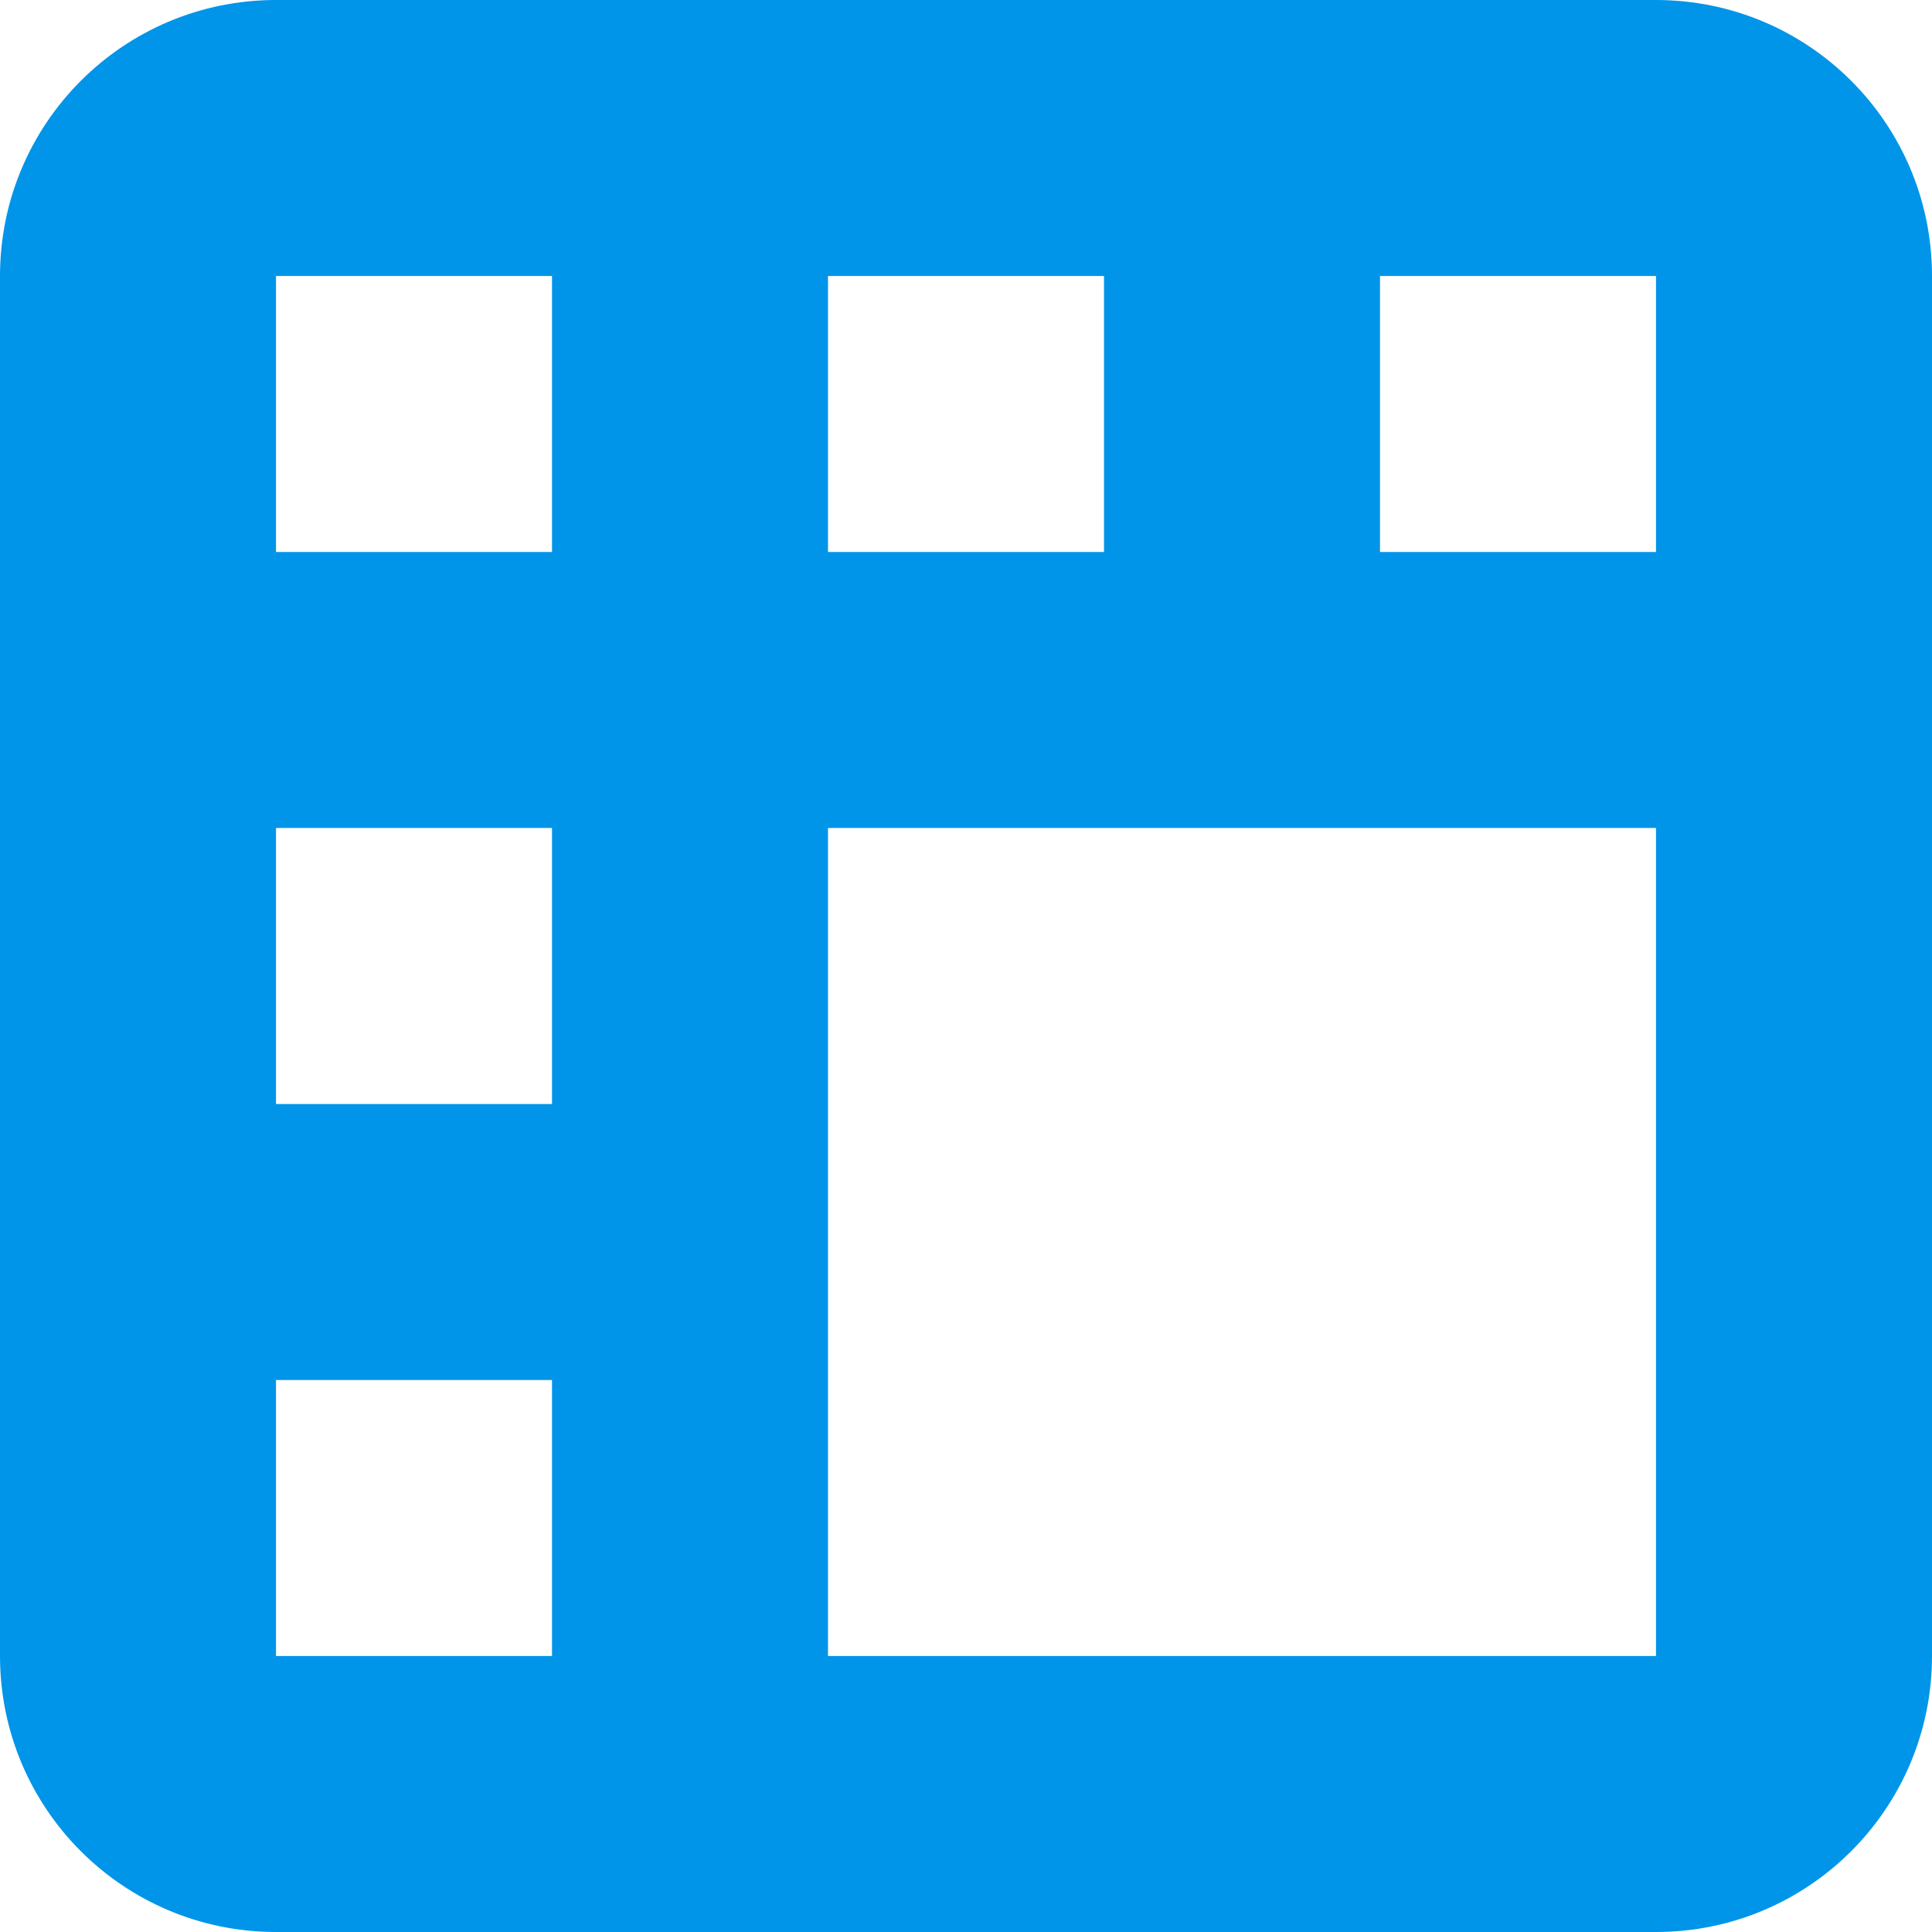 <svg fill="#0095E8" width="14px" height="14px" viewBox="0 0 14 14" xmlns="http://www.w3.org/2000/svg"><path d="M4,2 L2,2 L2,4 L4,4 L4,2 Z M6,2 L6,4 L8,4 L8,2 L10,2 L10,4 L12,4 L12,2 L6,2 Z M12,6 L6,6 L6,12 L12,12 L12,6 Z M4,12 L4,10 L2,10 L2,12 L4,12 Z M2,8 L4,8 L4,6 L2,6 L2,8 Z M2,0 L12,0 C13.105,0 14,0.895 14,2 L14,12 C14,13.105 13.105,14 12,14 L2,14 C0.895,14 0,13.105 0,12 L0,2 C0,0.895 0.895,0 2,0 Z"/></svg>
